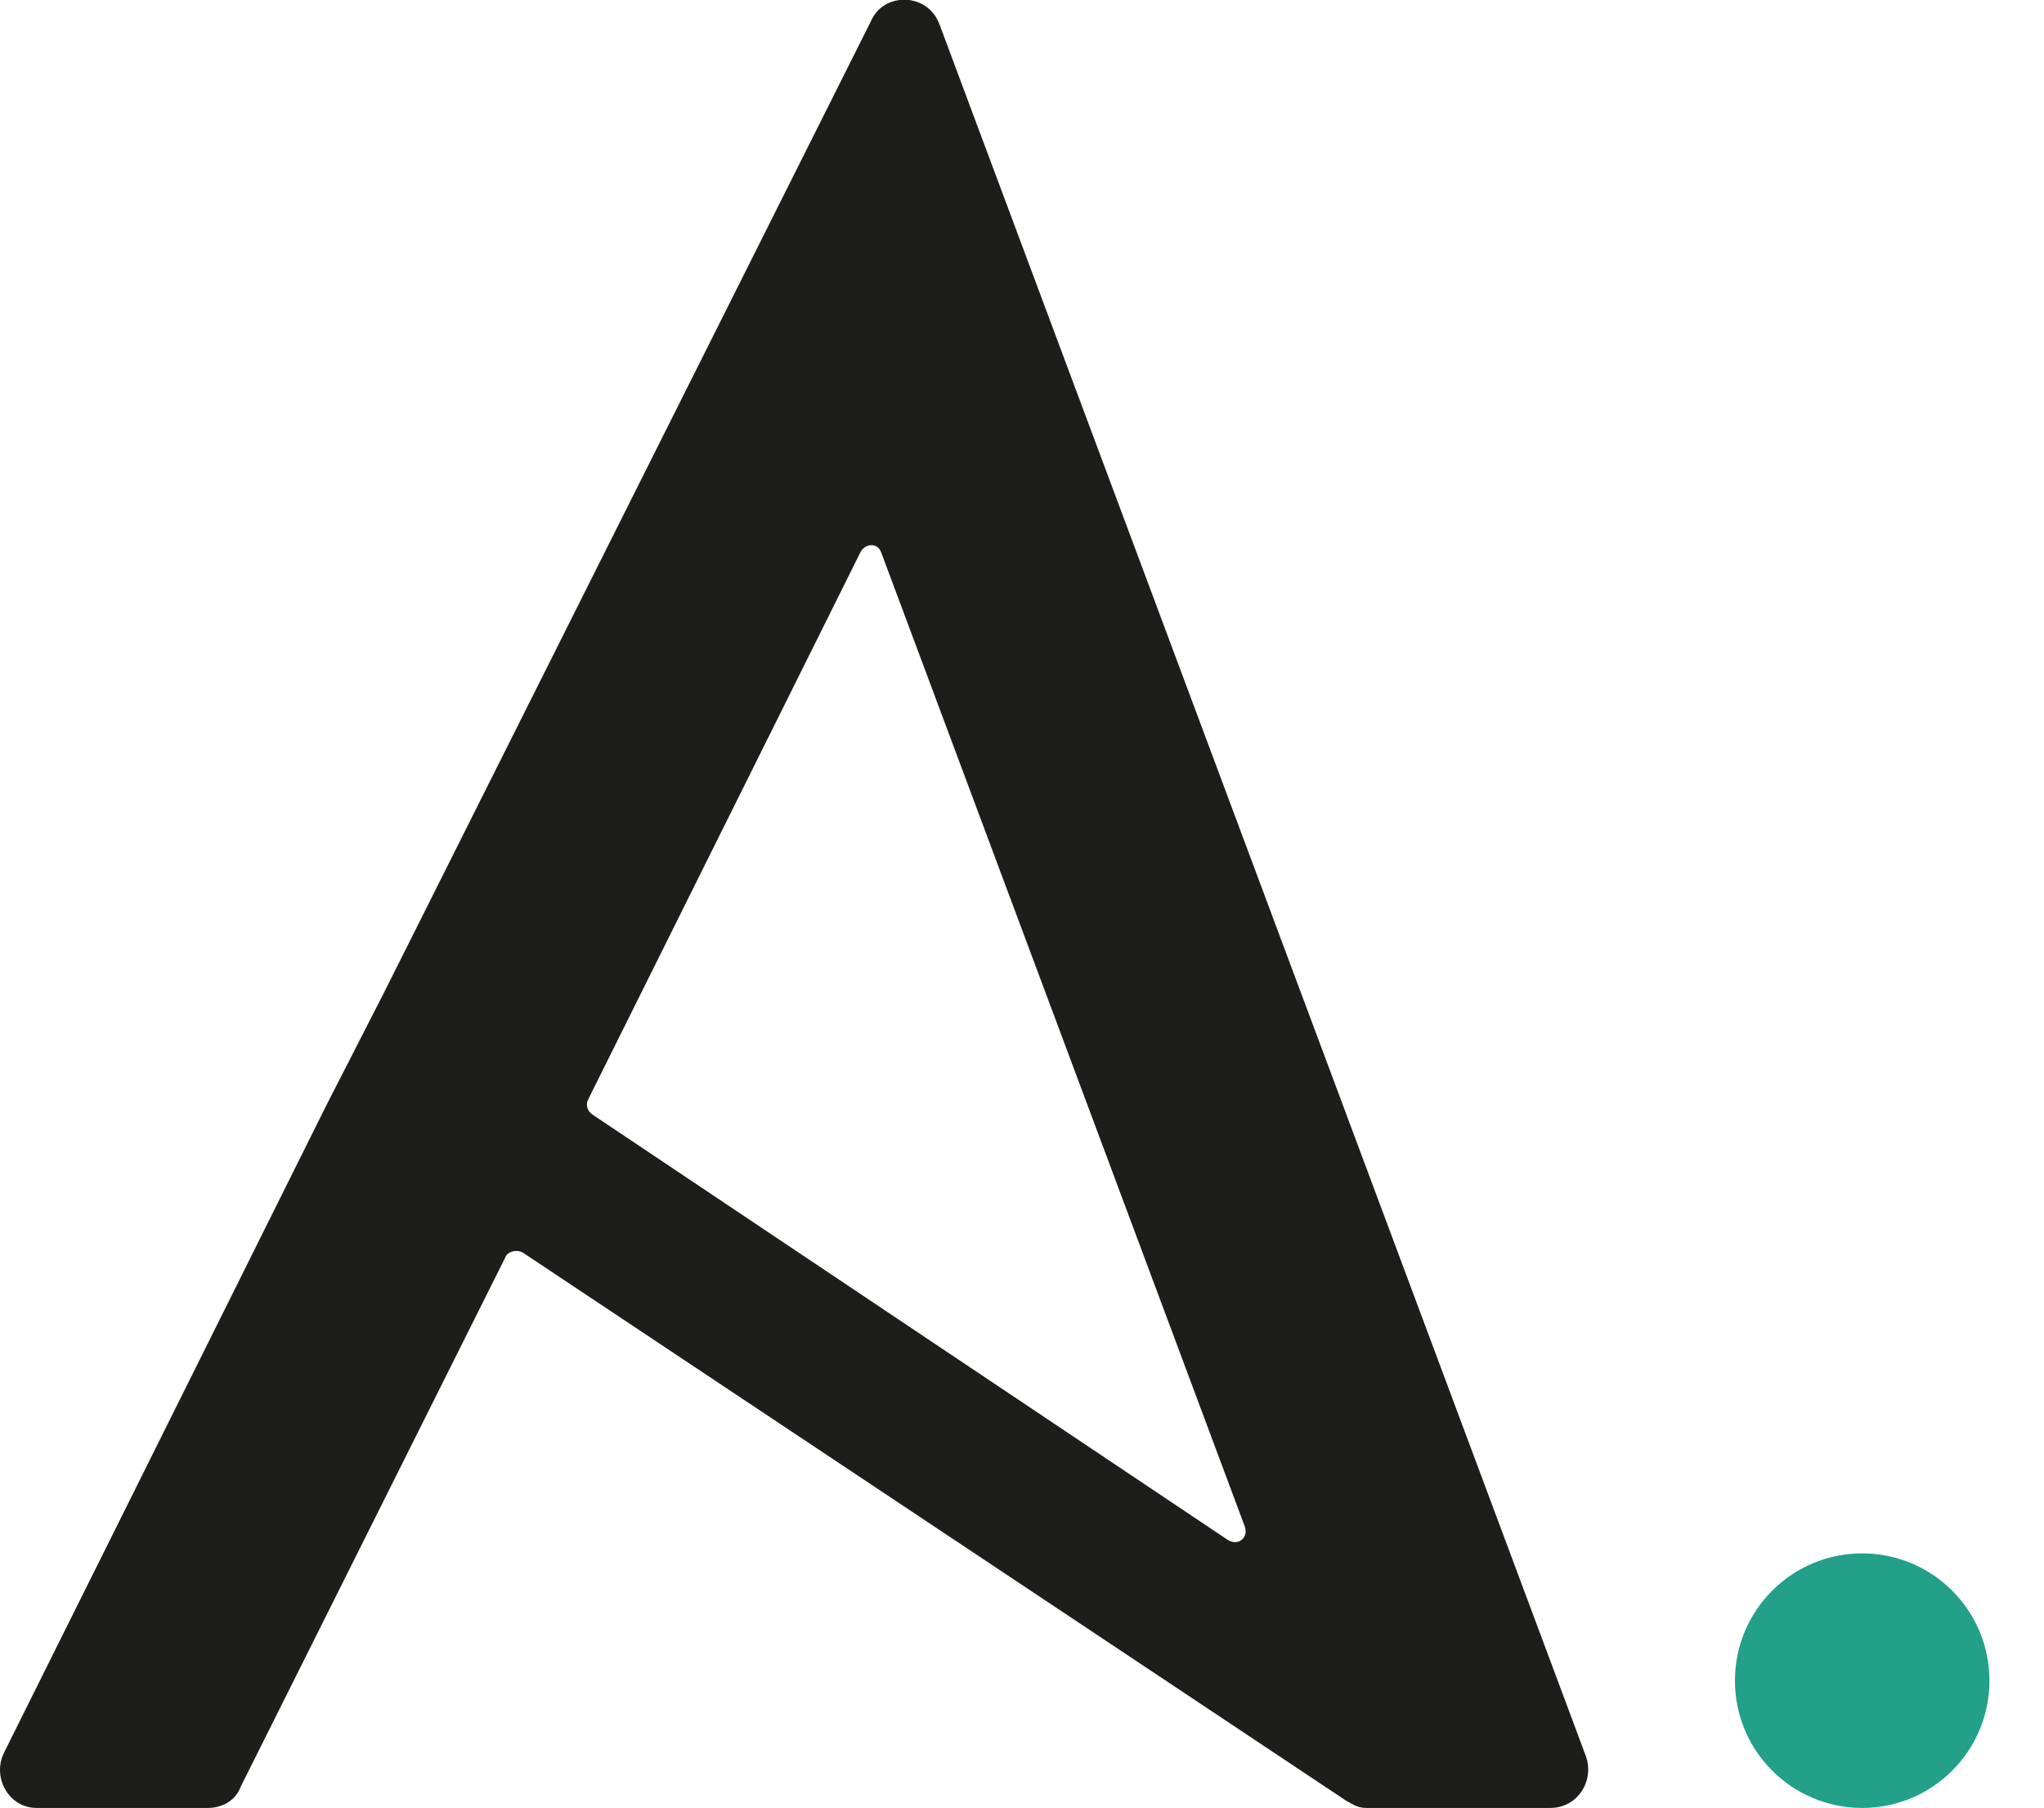 <?xml version="1.0" encoding="utf-8"?>
<!-- Generator: Adobe Illustrator 27.8.1, SVG Export Plug-In . SVG Version: 6.00 Build 0)  -->
<svg version="1.1" id="Calque_1" xmlns="http://www.w3.org/2000/svg" xmlns:xlink="http://www.w3.org/1999/xlink" x="0px" y="0px"
	 viewBox="0 0 78.7 69.6" style="enable-background:new 0 0 78.7 69.6;" xml:space="preserve">
<style type="text/css">
	.st0{fill:#1D1D1B;stroke:#1D1D1B;stroke-miterlimit:10;}
	.st1{fill:#22A089;stroke:#22A089;stroke-miterlimit:10;}
</style>
<path class="st0" d="M35.7,1.1C35.4,0.3,34.3,0.3,34,1L15.2,38.5L13,42.8L0.6,67.7c-0.3,0.6,0.1,1.4,0.8,1.4h6.6
	c0.4,0,0.7-0.2,0.8-0.5l10.2-20.4c0.2-0.5,0.9-0.7,1.4-0.4l31.7,21.1c0.2,0.1,0.3,0.2,0.5,0.2h7.1c0.7,0,1.1-0.7,0.9-1.3L35.7,1.1z
	 M22.2,42.1L32.7,21c0.4-0.7,1.4-0.7,1.7,0.1l14,37.5c0.3,0.9-0.6,1.6-1.4,1.1L22.5,43.3C22.1,43,22,42.5,22.2,42.1L22.2,42.1z"/>
<circle class="st1" cx="71.7" cy="64.7" r="4.4"/>
</svg>
